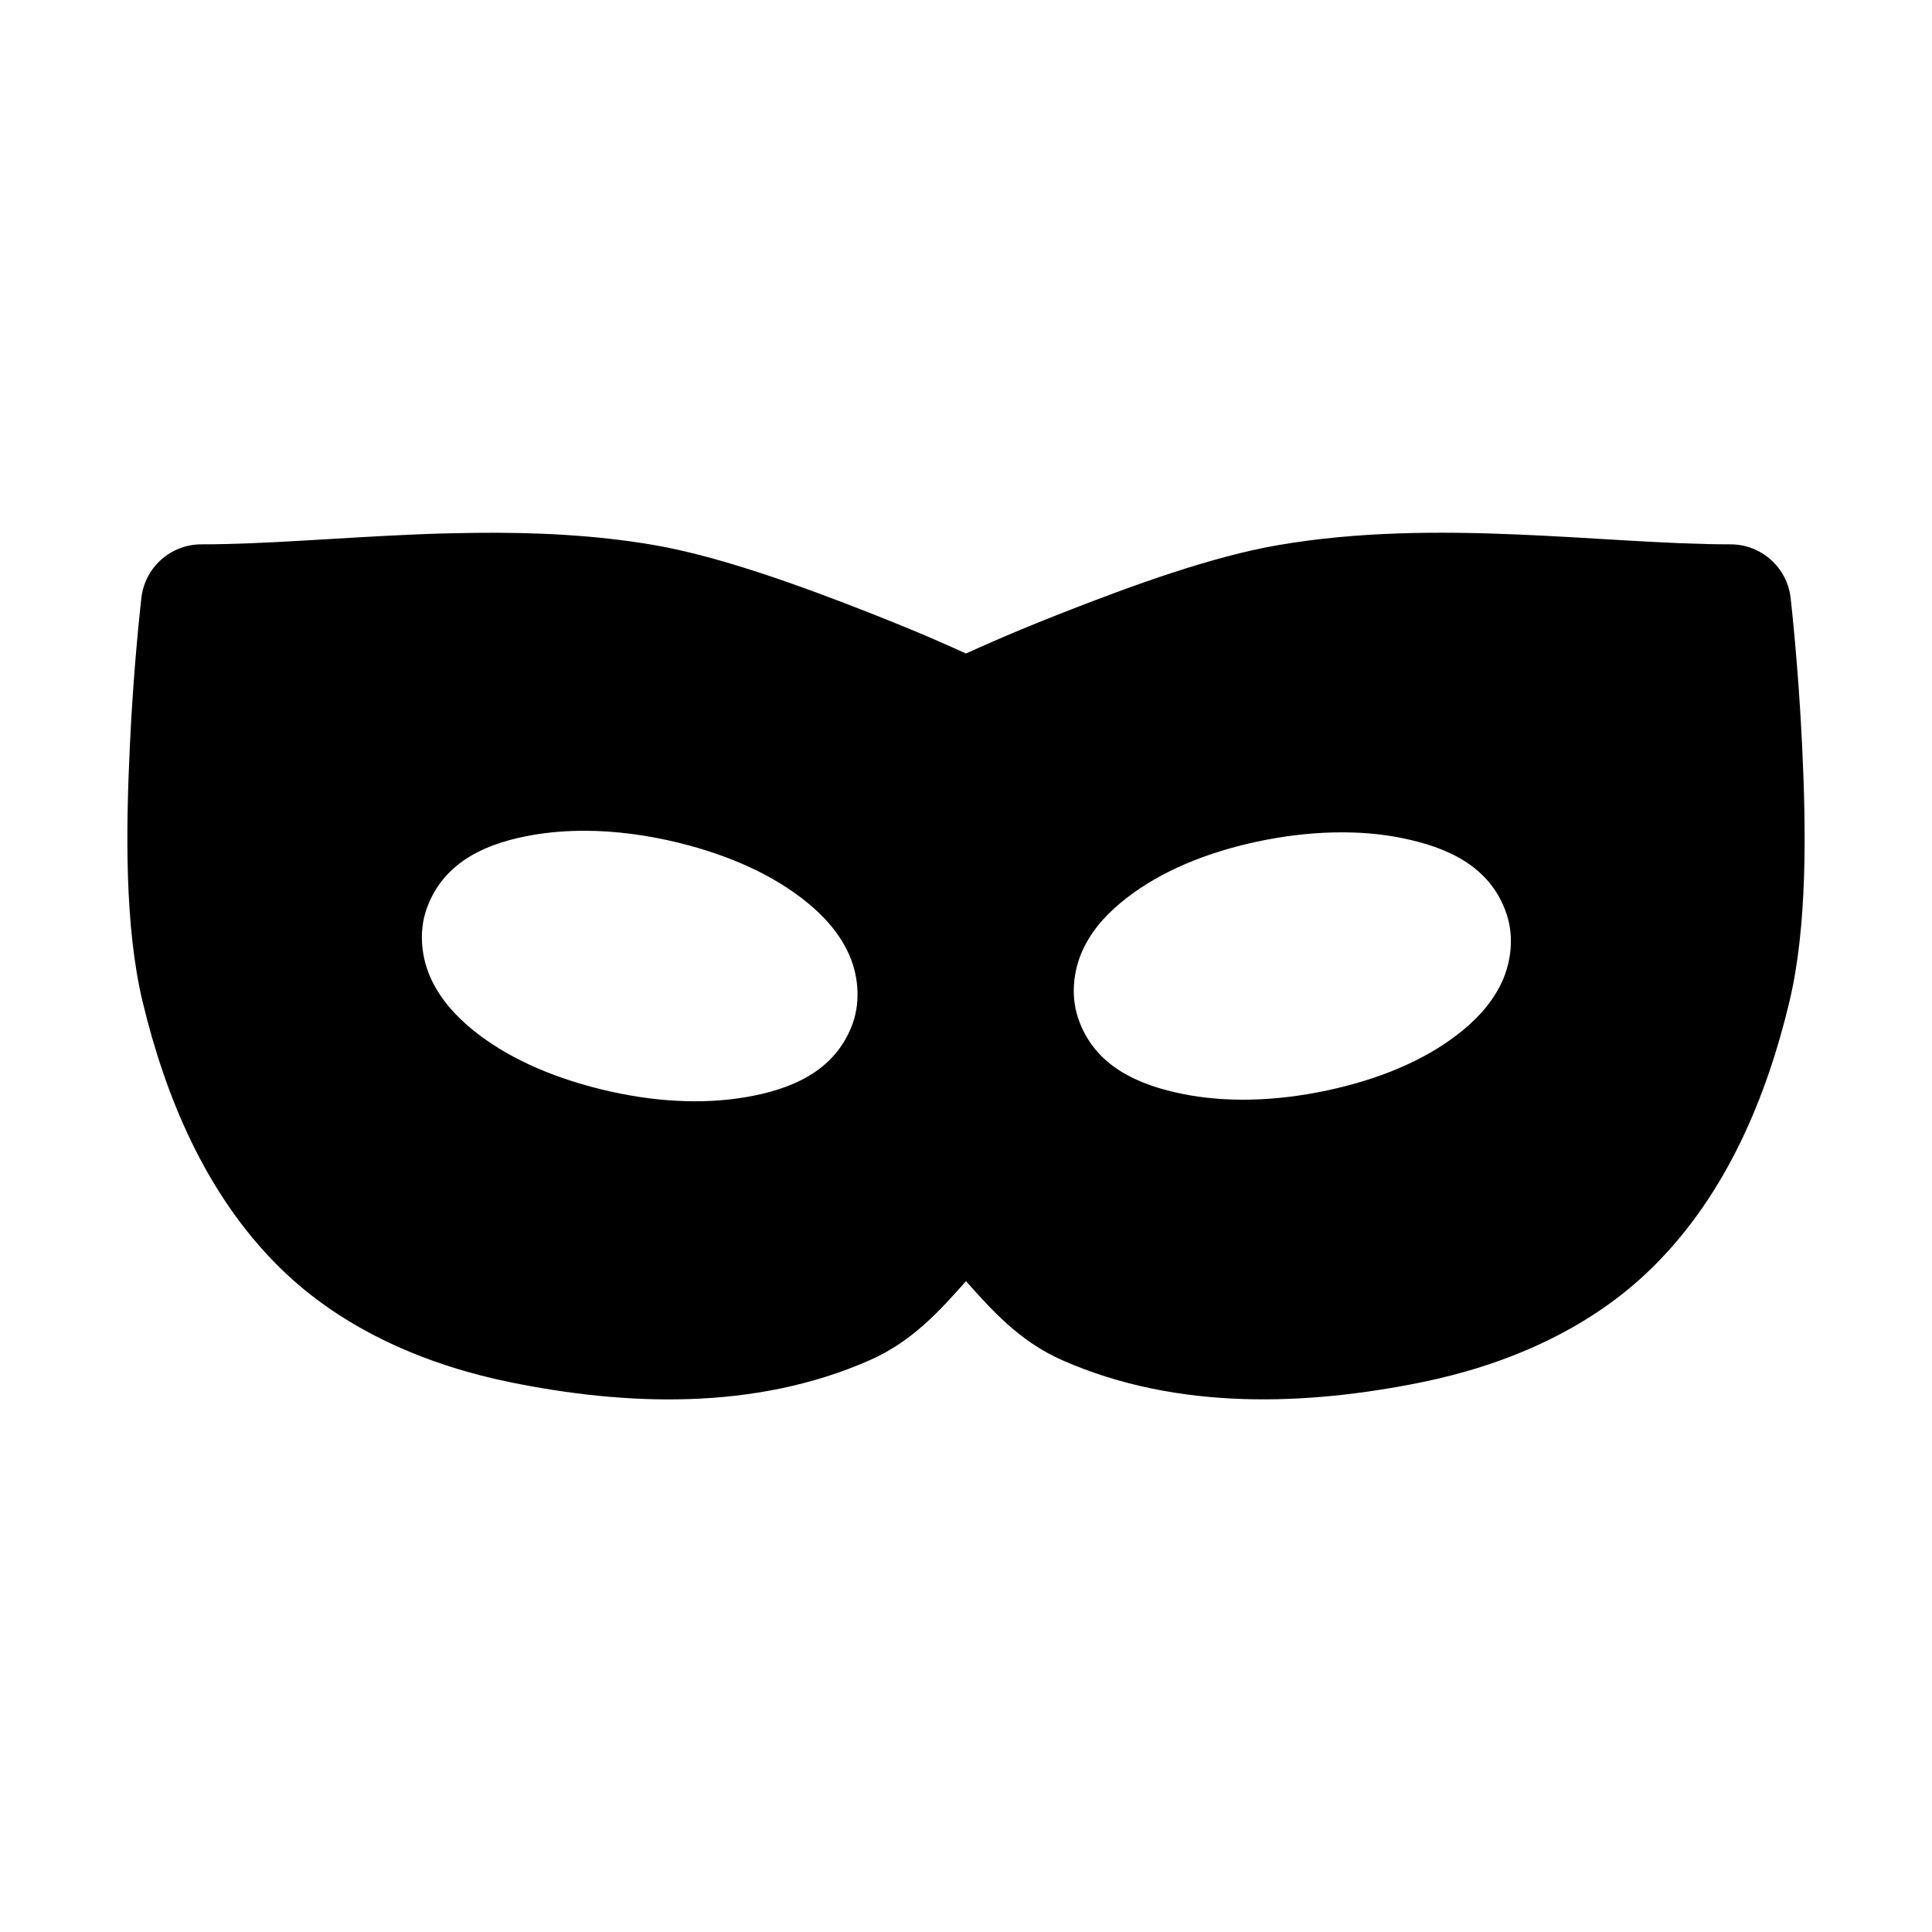 <?xml version="1.0" encoding="UTF-8" standalone="no"?>
<svg
   viewBox="0 0 16 16"
   fill="currentColor"
   version="1.1"
   id="svg1"
   sodipodi:docname="mask.svg"
   inkscape:version="1.3.2 (091e20e, 2023-11-25)"
   width="16"
   height="16"
   xmlns:inkscape="http://www.inkscape.org/namespaces/inkscape"
   xmlns:sodipodi="http://sodipodi.sourceforge.net/DTD/sodipodi-0.dtd"
   xmlns="http://www.w3.org/2000/svg"
   xmlns:svg="http://www.w3.org/2000/svg"><defs
     id="defs1"><inkscape:path-effect
       effect="mirror_symmetry"
       start_point="13.093,7.925"
       end_point="13.593,11.894"
       center_point="13.343,9.91"
       id="path-effect3"
       is_visible="true"
       lpeversion="1.2"
       lpesatellites=""
       mode="free"
       discard_orig_path="false"
       fuse_paths="false"
       oposite_fuse="false"
       split_items="false"
       split_open="false"
       link_styles="false" /><inkscape:path-effect
       effect="mirror_symmetry"
       start_point="12,17.497"
       end_point="12,24.997"
       center_point="12,21.247"
       id="path-effect2"
       is_visible="true"
       lpeversion="1.2"
       lpesatellites=""
       mode="free"
       discard_orig_path="false"
       fuse_paths="false"
       oposite_fuse="false"
       split_items="false"
       split_open="false"
       link_styles="false" /></defs><sodipodi:namedview
     id="namedview1"
     pagecolor="#ffffff"
     bordercolor="#000000"
     borderopacity="0.25"
     inkscape:showpageshadow="2"
     inkscape:pageopacity="0.0"
     inkscape:pagecheckerboard="0"
     inkscape:deskcolor="#d1d1d1"
     showgrid="true"
     inkscape:zoom="3.1188331"
     inkscape:cx="27.574415"
     inkscape:cy="30.780743"
     inkscape:window-width="1800"
     inkscape:window-height="1017"
     inkscape:window-x="0"
     inkscape:window-y="44"
     inkscape:window-maximized="1"
     inkscape:current-layer="svg1"><inkscape:grid
       id="grid1"
       units="px"
       originx="0"
       originy="0"
       spacingx="0.5"
       spacingy="0.5"
       empcolor="#0099e5"
       empopacity="0.6"
       color="#0099e5"
       opacity="0.149"
       empspacing="2"
       dotted="false"
       gridanglex="30"
       gridanglez="30"
       visible="false"
       snapvisiblegridlinesonly="false"
       enabled="true" /><inkscape:grid
       id="grid2"
       units="px"
       originx="0"
       originy="0"
       spacingx="4"
       spacingy="4"
       empcolor="#e50000"
       empopacity="0.6"
       color="#0099e5"
       opacity="0.149"
       empspacing="1"
       dotted="false"
       gridanglex="30"
       gridanglez="30"
       visible="false"
       snapvisiblegridlinesonly="false"
       enabled="true" /></sodipodi:namedview><path
     id="path2"
     style="color:#000000;fill:#000000;stroke-width:0.667;stroke-linecap:round;stroke-linejoin:round;-inkscape-stroke:none"
     d="m 3.927,4.413 c -0.164,0.002 -0.327,0.006 -0.487,0.013 -0.642,0.027 -1.249,0.082 -1.773,0.082 -0.254,3.336e-4 -0.467,0.191 -0.496,0.443 0,0 -0.065,0.552 -0.096,1.236 -0.032,0.684 -0.044,1.485 0.107,2.113 0.185,0.768 0.514,1.586 1.135,2.198 0.536,0.528 1.241,0.814 1.918,0.951 0.933,0.189 2.008,0.239 2.967,-0.184 0.359,-0.158 0.59,-0.421 0.798,-0.655 0.209,0.234 0.439,0.497 0.798,0.655 0.96,0.423 2.035,0.372 2.967,0.184 0.677,-0.137 1.382,-0.423 1.918,-0.951 0.622,-0.612 0.951,-1.429 1.135,-2.198 0.151,-0.628 0.139,-1.43 0.107,-2.113 -0.032,-0.684 -0.096,-1.236 -0.096,-1.236 -0.029,-0.252 -0.242,-0.442 -0.496,-0.443 -1.049,0 -2.43,-0.221 -3.751,0.007 C 10.034,4.609 9.365,4.853 8.802,5.074 8.354,5.25 8.134,5.352 8,5.412 7.866,5.352 7.646,5.25 7.198,5.074 6.635,4.853 5.966,4.609 5.418,4.514 4.923,4.429 4.419,4.407 3.927,4.413 Z m 0.917,2.467 c 0.247,6.567e-4 0.508,0.034 0.775,0.099 0.427,0.105 0.792,0.271 1.068,0.497 0.138,0.113 0.256,0.243 0.336,0.41 0.08,0.167 0.11,0.391 0.038,0.592 C 6.914,8.881 6.538,9.024 6.177,9.086 5.816,9.148 5.403,9.126 4.977,9.021 4.55,8.916 4.184,8.75 3.909,8.524 3.771,8.41 3.653,8.281 3.573,8.113 3.493,7.946 3.462,7.722 3.535,7.521 3.681,7.119 4.057,6.976 4.418,6.914 4.553,6.891 4.696,6.88 4.844,6.88 Z m 6.195,0.014 c 0.202,-0.005 0.395,0.01 0.574,0.047 0.359,0.073 0.731,0.225 0.865,0.632 0.067,0.203 0.03,0.426 -0.055,0.591 -0.085,0.165 -0.207,0.29 -0.348,0.4 -0.282,0.219 -0.652,0.374 -1.082,0.466 -0.43,0.092 -0.843,0.102 -1.202,0.029 C 9.433,8.986 9.061,8.833 8.927,8.427 8.86,8.224 8.897,8.001 8.982,7.836 9.066,7.671 9.19,7.546 9.331,7.436 9.613,7.218 9.982,7.062 10.411,6.97 c 0.215,-0.046 0.426,-0.071 0.628,-0.076 z" /></svg>
